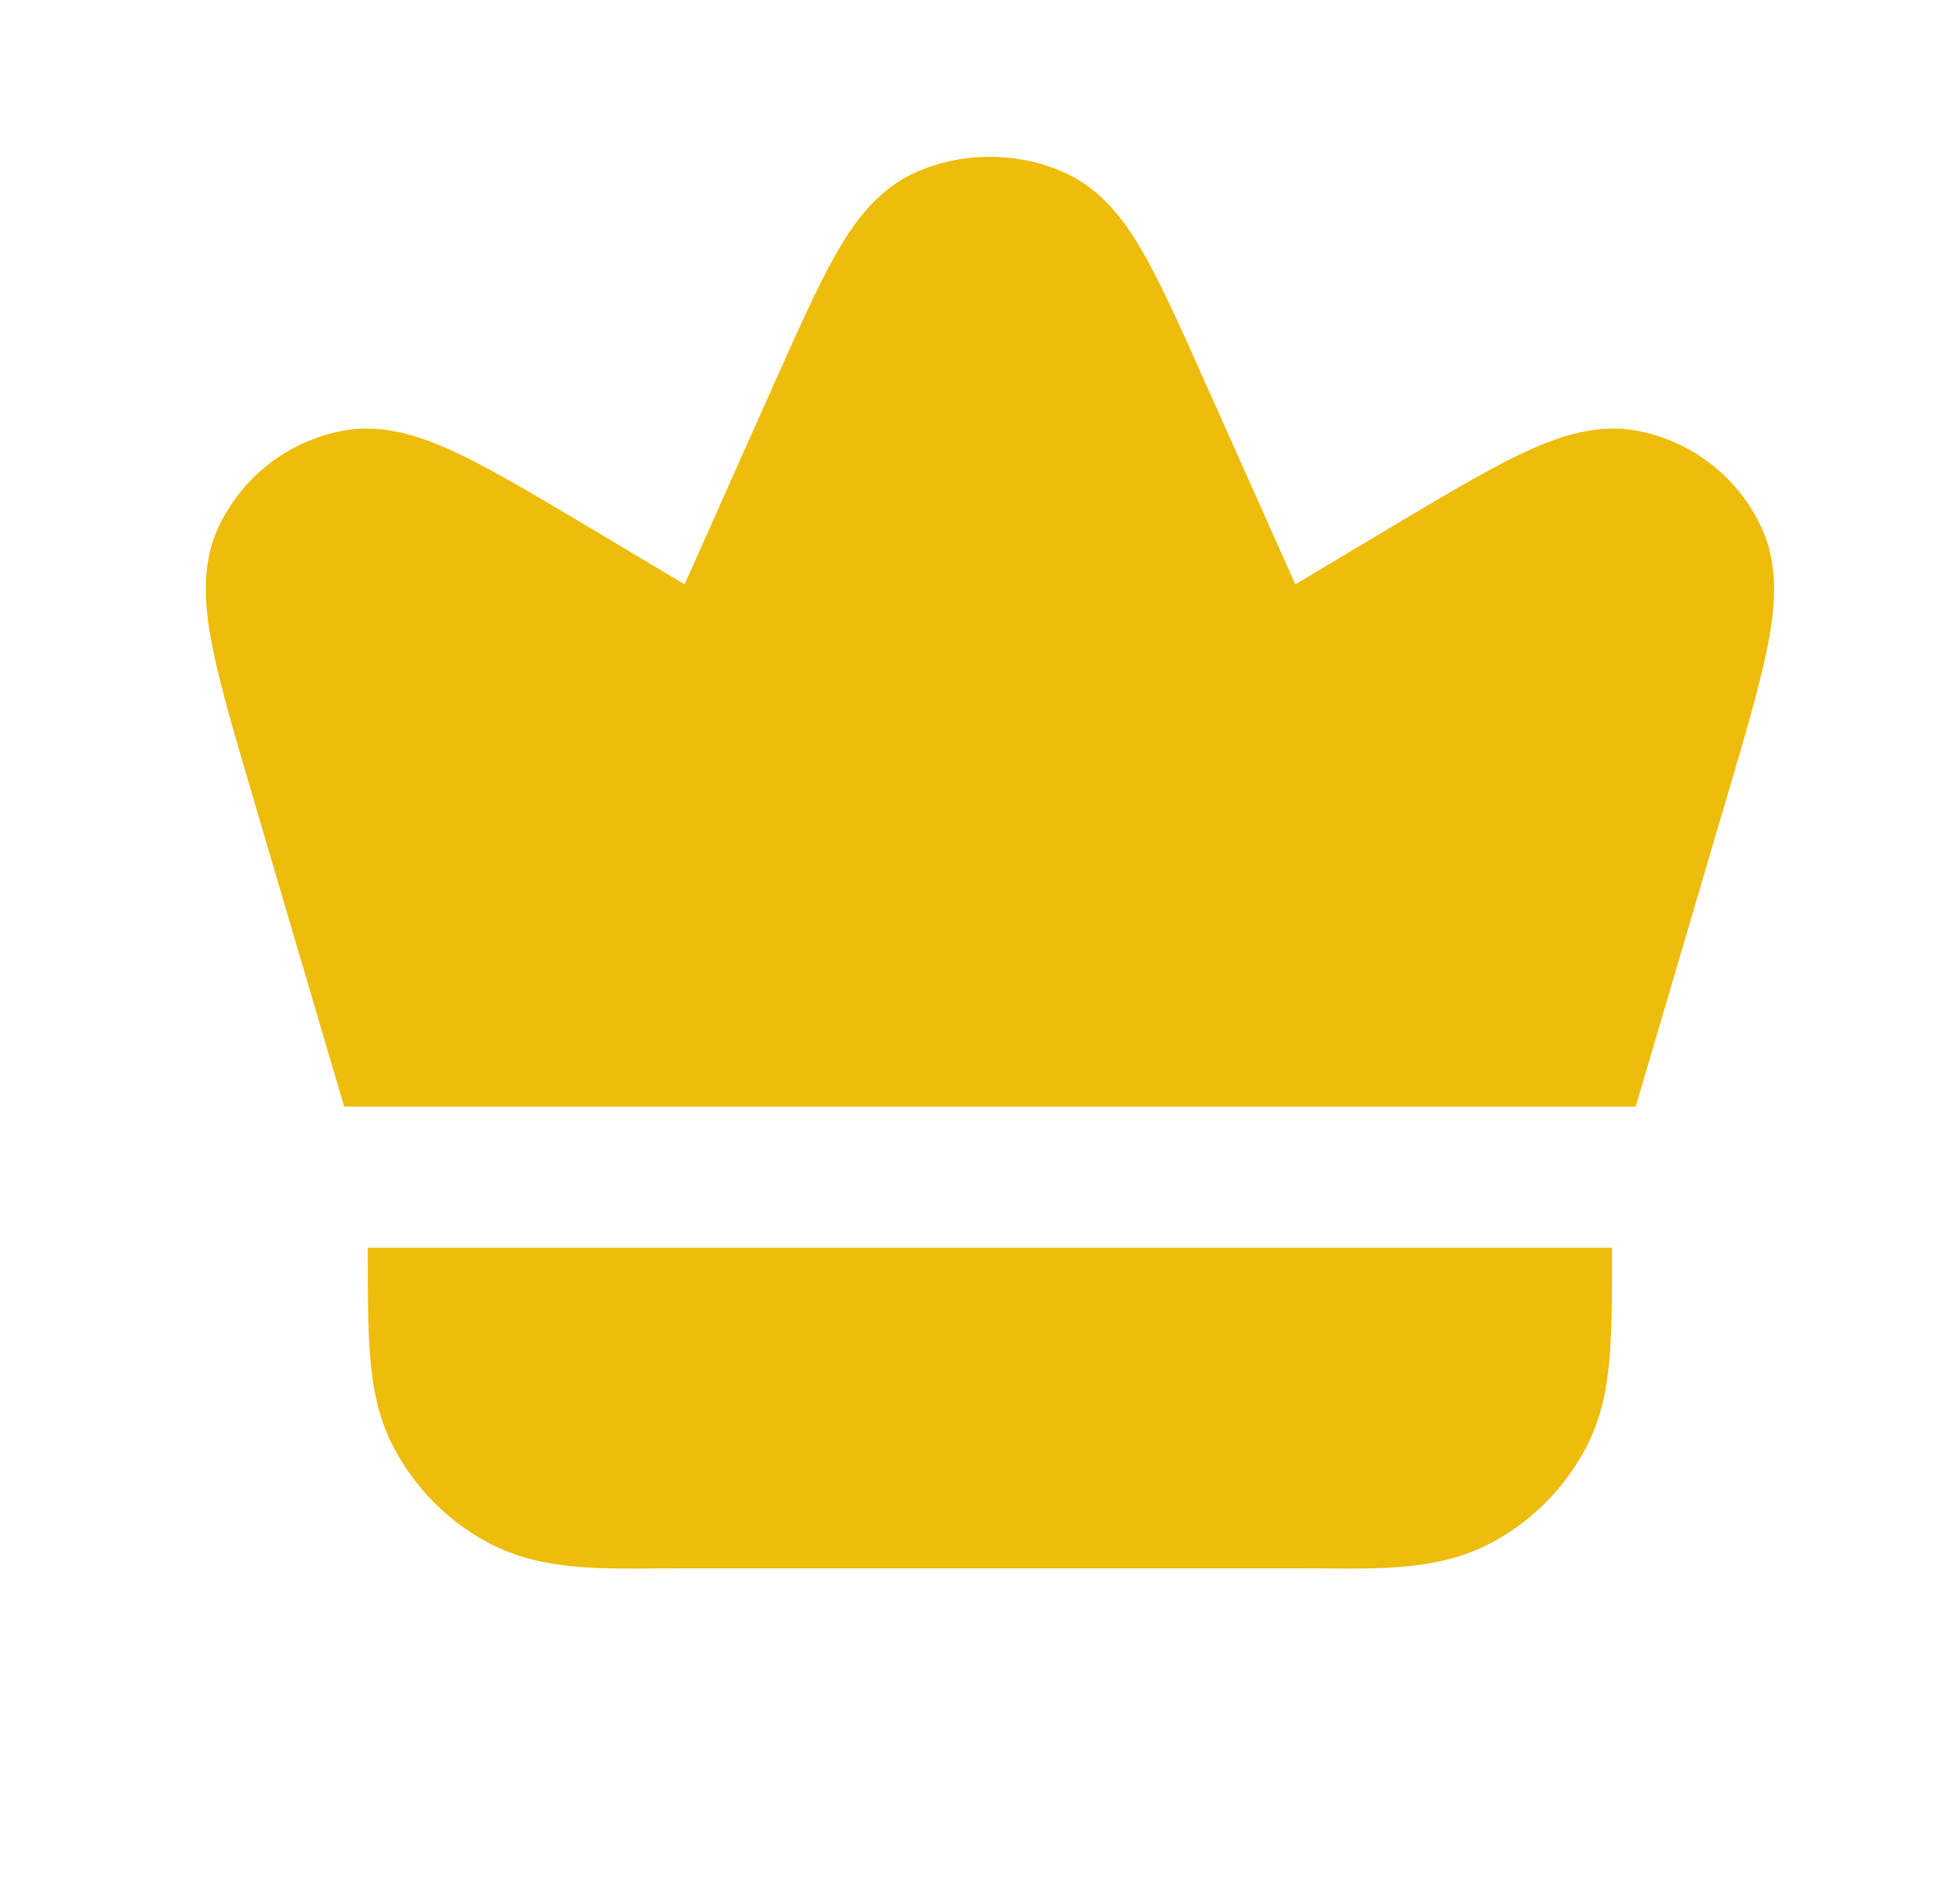 <svg width="25" height="24" viewBox="0 0 25 24" fill="none" xmlns="http://www.w3.org/2000/svg">
<path d="M13.637 2.229C13.021 1.924 12.232 1.924 11.616 2.229C11.146 2.462 10.854 2.896 10.638 3.283C10.415 3.682 10.176 4.218 9.89 4.857L8.732 7.452L7.581 6.765C6.903 6.36 6.343 6.026 5.892 5.807C5.465 5.601 4.934 5.391 4.385 5.491C3.68 5.619 3.082 6.083 2.782 6.734C2.548 7.241 2.62 7.807 2.714 8.272C2.813 8.763 2.998 9.389 3.221 10.147L4.39 14.112H20.863L22.032 10.147C22.256 9.389 22.44 8.763 22.54 8.272C22.634 7.807 22.705 7.241 22.471 6.734C22.171 6.083 21.573 5.619 20.869 5.491C20.32 5.391 19.789 5.601 19.361 5.807C18.911 6.026 18.35 6.36 17.672 6.765L16.522 7.452L15.363 4.857C15.077 4.218 14.838 3.682 14.615 3.283C14.399 2.896 14.107 2.462 13.637 2.229Z" fill="#EEBC0A"/>
<path d="M4.691 15.948C4.691 16.478 4.691 16.929 4.721 17.3C4.753 17.689 4.822 18.067 5.007 18.429C5.285 18.975 5.728 19.419 6.274 19.697C6.636 19.881 7.015 19.951 7.404 19.983C7.687 20.006 8.016 20.004 8.392 20.001C8.509 20.001 8.63 20 8.755 20H16.497C16.622 20 16.744 20.001 16.86 20.001C17.236 20.004 17.566 20.006 17.849 19.983C18.238 19.951 18.616 19.881 18.978 19.697C19.524 19.419 19.968 18.975 20.246 18.429C20.43 18.067 20.5 17.689 20.531 17.3C20.562 16.929 20.562 16.478 20.562 15.948L20.562 15.912H4.691L4.691 15.948Z" fill="#EEBC0A"/>
</svg>
